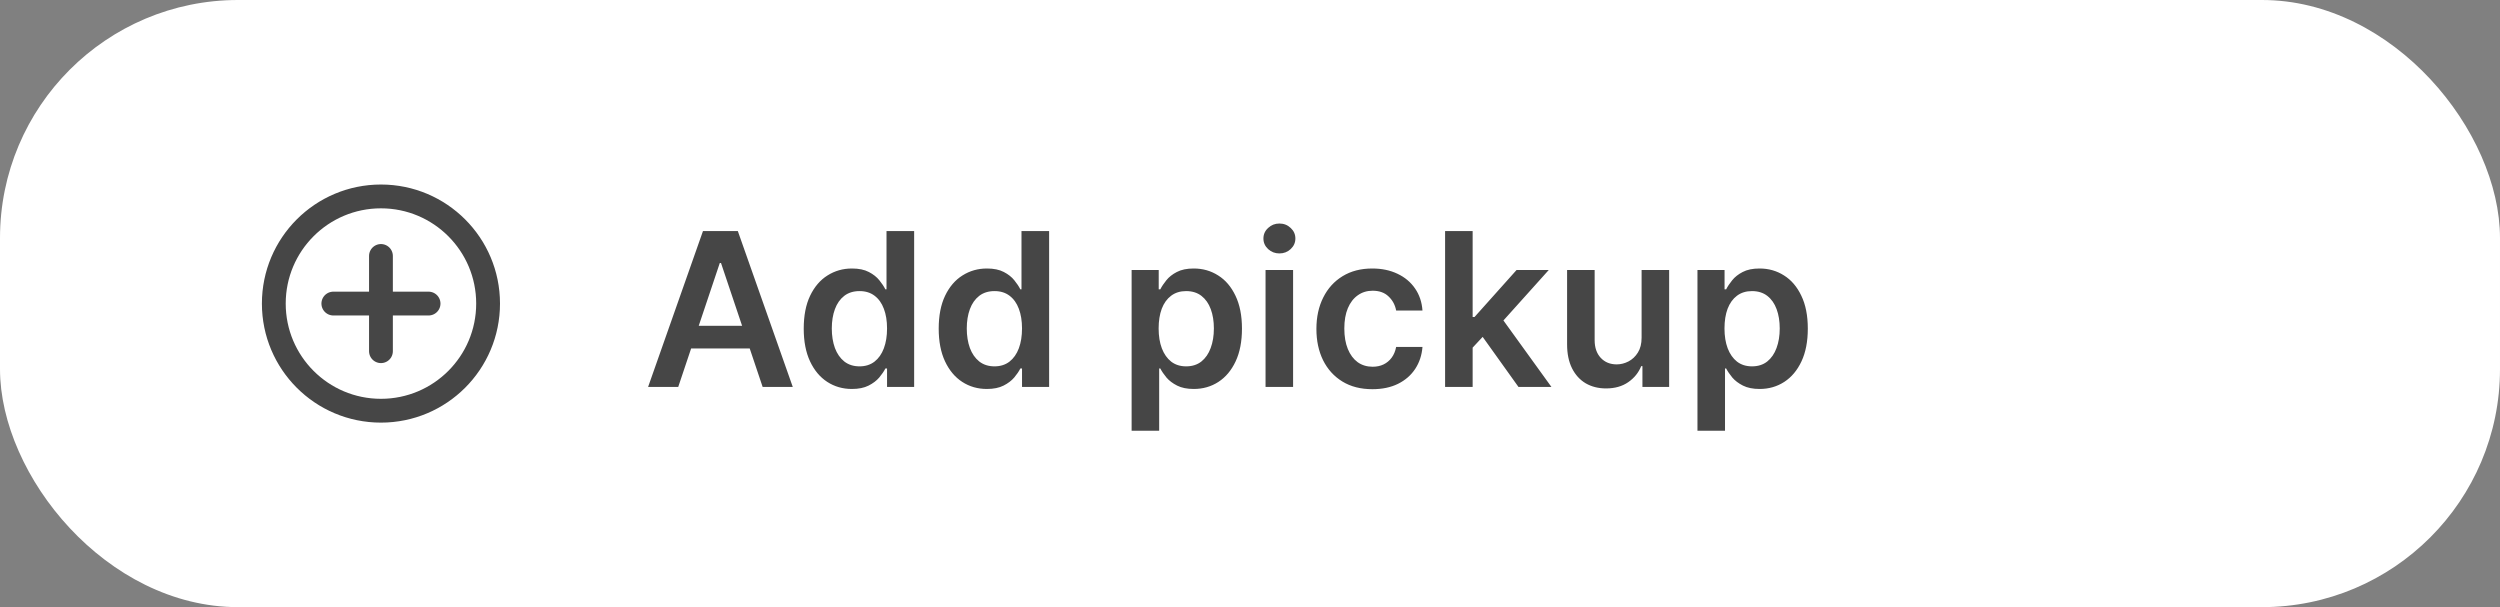 <svg width="210" height="51" viewBox="0 0 210 51" fill="none" xmlns="http://www.w3.org/2000/svg">
<rect x="0" y="0" width="210" height="51" fill="#808080" stroke="none"/>
<rect width="210" height="51" rx="20" fill="white"/>
<path d="M28 25.5H32M32 25.5H36M32 25.5V29.5M32 25.5V21.5M32 34.5C27.029 34.5 23 30.471 23 25.5C23 20.529 27.029 16.5 32 16.5C36.971 16.5 41 20.529 41 25.5C41 30.471 36.971 34.5 32 34.5Z" stroke="#464646" stroke-width="2" stroke-linecap="round" stroke-linejoin="round"/>
<path d="M56.972 32.5H54.441L59.05 19.409H61.977L66.592 32.5H64.061L60.565 22.094H60.462L56.972 32.5ZM57.055 27.367H63.959V29.272H57.055V27.367ZM71.559 32.673C70.788 32.673 70.097 32.474 69.488 32.078C68.879 31.682 68.397 31.107 68.043 30.352C67.69 29.598 67.513 28.682 67.513 27.604C67.513 26.513 67.692 25.592 68.05 24.842C68.412 24.088 68.9 23.519 69.513 23.136C70.127 22.748 70.811 22.554 71.565 22.554C72.141 22.554 72.614 22.652 72.984 22.848C73.355 23.04 73.649 23.272 73.867 23.545C74.084 23.813 74.252 24.067 74.371 24.305H74.467V19.409H76.788V32.5H74.512V30.953H74.371C74.252 31.192 74.079 31.445 73.854 31.714C73.628 31.978 73.329 32.204 72.959 32.391C72.588 32.579 72.121 32.673 71.559 32.673ZM72.204 30.774C72.695 30.774 73.112 30.642 73.457 30.378C73.803 30.109 74.065 29.736 74.244 29.259C74.423 28.782 74.512 28.226 74.512 27.591C74.512 26.956 74.423 26.404 74.244 25.935C74.069 25.467 73.809 25.102 73.464 24.842C73.123 24.582 72.703 24.452 72.204 24.452C71.689 24.452 71.258 24.587 70.913 24.855C70.568 25.124 70.308 25.494 70.133 25.967C69.959 26.44 69.871 26.982 69.871 27.591C69.871 28.204 69.959 28.752 70.133 29.234C70.312 29.711 70.575 30.088 70.92 30.365C71.269 30.638 71.697 30.774 72.204 30.774ZM82.897 32.673C82.126 32.673 81.435 32.474 80.826 32.078C80.216 31.682 79.735 31.107 79.381 30.352C79.028 29.598 78.851 28.682 78.851 27.604C78.851 26.513 79.03 25.592 79.388 24.842C79.75 24.088 80.238 23.519 80.851 23.136C81.465 22.748 82.149 22.554 82.903 22.554C83.478 22.554 83.951 22.652 84.322 22.848C84.693 23.04 84.987 23.272 85.204 23.545C85.422 23.813 85.59 24.067 85.709 24.305H85.805V19.409H88.126V32.5H85.85V30.953H85.709C85.59 31.192 85.417 31.445 85.192 31.714C84.966 31.978 84.667 32.204 84.297 32.391C83.926 32.579 83.459 32.673 82.897 32.673ZM83.542 30.774C84.032 30.774 84.45 30.642 84.795 30.378C85.14 30.109 85.403 29.736 85.582 29.259C85.76 28.782 85.85 28.226 85.85 27.591C85.85 26.956 85.76 26.404 85.582 25.935C85.407 25.467 85.147 25.102 84.802 24.842C84.461 24.582 84.041 24.452 83.542 24.452C83.027 24.452 82.596 24.587 82.251 24.855C81.906 25.124 81.646 25.494 81.471 25.967C81.297 26.44 81.209 26.982 81.209 27.591C81.209 28.204 81.297 28.752 81.471 29.234C81.65 29.711 81.912 30.088 82.258 30.365C82.607 30.638 83.035 30.774 83.542 30.774ZM95.056 36.182V22.682H97.332V24.305H97.466C97.585 24.067 97.754 23.813 97.971 23.545C98.188 23.272 98.482 23.04 98.853 22.848C99.224 22.652 99.697 22.554 100.272 22.554C101.031 22.554 101.714 22.748 102.324 23.136C102.938 23.519 103.423 24.088 103.781 24.842C104.143 25.592 104.325 26.513 104.325 27.604C104.325 28.682 104.148 29.598 103.794 30.352C103.44 31.107 102.959 31.682 102.349 32.078C101.74 32.474 101.05 32.673 100.278 32.673C99.716 32.673 99.249 32.579 98.879 32.391C98.508 32.204 98.21 31.978 97.984 31.714C97.762 31.445 97.59 31.192 97.466 30.953H97.37V36.182H95.056ZM97.325 27.591C97.325 28.226 97.415 28.782 97.594 29.259C97.777 29.736 98.039 30.109 98.38 30.378C98.725 30.642 99.143 30.774 99.633 30.774C100.144 30.774 100.572 30.638 100.918 30.365C101.263 30.088 101.523 29.711 101.697 29.234C101.876 28.752 101.966 28.204 101.966 27.591C101.966 26.982 101.879 26.44 101.704 25.967C101.529 25.494 101.269 25.124 100.924 24.855C100.579 24.587 100.148 24.452 99.633 24.452C99.138 24.452 98.719 24.582 98.374 24.842C98.028 25.102 97.766 25.467 97.587 25.935C97.413 26.404 97.325 26.956 97.325 27.591ZM106.306 32.5V22.682H108.62V32.5H106.306ZM107.469 21.288C107.103 21.288 106.788 21.167 106.523 20.924C106.259 20.677 106.127 20.381 106.127 20.035C106.127 19.686 106.259 19.39 106.523 19.147C106.788 18.9 107.103 18.776 107.469 18.776C107.84 18.776 108.156 18.9 108.415 19.147C108.68 19.39 108.812 19.686 108.812 20.035C108.812 20.381 108.68 20.677 108.415 20.924C108.156 21.167 107.84 21.288 107.469 21.288ZM115.282 32.692C114.302 32.692 113.46 32.477 112.757 32.046C112.058 31.616 111.519 31.021 111.14 30.263C110.765 29.5 110.578 28.622 110.578 27.629C110.578 26.632 110.769 25.752 111.153 24.989C111.536 24.222 112.078 23.626 112.776 23.2C113.48 22.769 114.311 22.554 115.269 22.554C116.066 22.554 116.771 22.701 117.385 22.995C118.003 23.285 118.495 23.696 118.862 24.229C119.228 24.757 119.437 25.375 119.488 26.082H117.276C117.187 25.609 116.974 25.215 116.637 24.9C116.305 24.58 115.86 24.421 115.301 24.421C114.828 24.421 114.413 24.548 114.055 24.804C113.697 25.055 113.418 25.418 113.218 25.891C113.021 26.364 112.923 26.93 112.923 27.591C112.923 28.26 113.021 28.835 113.218 29.317C113.414 29.794 113.688 30.163 114.042 30.423C114.4 30.678 114.82 30.806 115.301 30.806C115.642 30.806 115.947 30.742 116.215 30.614C116.488 30.482 116.716 30.293 116.899 30.046C117.083 29.798 117.208 29.498 117.276 29.144H119.488C119.433 29.839 119.228 30.454 118.874 30.991C118.521 31.524 118.039 31.942 117.43 32.244C116.82 32.543 116.105 32.692 115.282 32.692ZM123.498 29.419L123.491 26.626H123.862L127.39 22.682H130.094L125.754 27.514H125.275L123.498 29.419ZM121.388 32.5V19.409H123.702V32.5H121.388ZM127.55 32.5L124.354 28.032L125.914 26.402L130.318 32.5H127.55ZM137.894 28.371V22.682H140.208V32.5H137.964V30.755H137.862C137.64 31.305 137.276 31.754 136.769 32.104C136.266 32.453 135.646 32.628 134.909 32.628C134.265 32.628 133.697 32.485 133.202 32.2C132.712 31.91 132.329 31.49 132.052 30.94C131.775 30.386 131.636 29.717 131.636 28.933V22.682H133.95V28.575C133.95 29.197 134.121 29.692 134.461 30.058C134.802 30.425 135.25 30.608 135.804 30.608C136.145 30.608 136.475 30.525 136.795 30.359C137.114 30.192 137.376 29.945 137.581 29.617C137.79 29.285 137.894 28.869 137.894 28.371ZM142.587 36.182V22.682H144.863V24.305H144.997C145.116 24.067 145.285 23.813 145.502 23.545C145.719 23.272 146.013 23.04 146.384 22.848C146.755 22.652 147.228 22.554 147.803 22.554C148.562 22.554 149.246 22.748 149.855 23.136C150.469 23.519 150.955 24.088 151.312 24.842C151.675 25.592 151.856 26.513 151.856 27.604C151.856 28.682 151.679 29.598 151.325 30.352C150.972 31.107 150.49 31.682 149.881 32.078C149.271 32.474 148.581 32.673 147.81 32.673C147.247 32.673 146.781 32.579 146.41 32.391C146.039 32.204 145.741 31.978 145.515 31.714C145.293 31.445 145.121 31.192 144.997 30.953H144.901V36.182H142.587ZM144.857 27.591C144.857 28.226 144.946 28.782 145.125 29.259C145.308 29.736 145.57 30.109 145.911 30.378C146.256 30.642 146.674 30.774 147.164 30.774C147.675 30.774 148.104 30.638 148.449 30.365C148.794 30.088 149.054 29.711 149.229 29.234C149.408 28.752 149.497 28.204 149.497 27.591C149.497 26.982 149.41 26.44 149.235 25.967C149.06 25.494 148.8 25.124 148.455 24.855C148.11 24.587 147.68 24.452 147.164 24.452C146.67 24.452 146.25 24.582 145.905 24.842C145.56 25.102 145.298 25.467 145.119 25.935C144.944 26.404 144.857 26.956 144.857 27.591Z" fill="#464646"/>
</svg>
